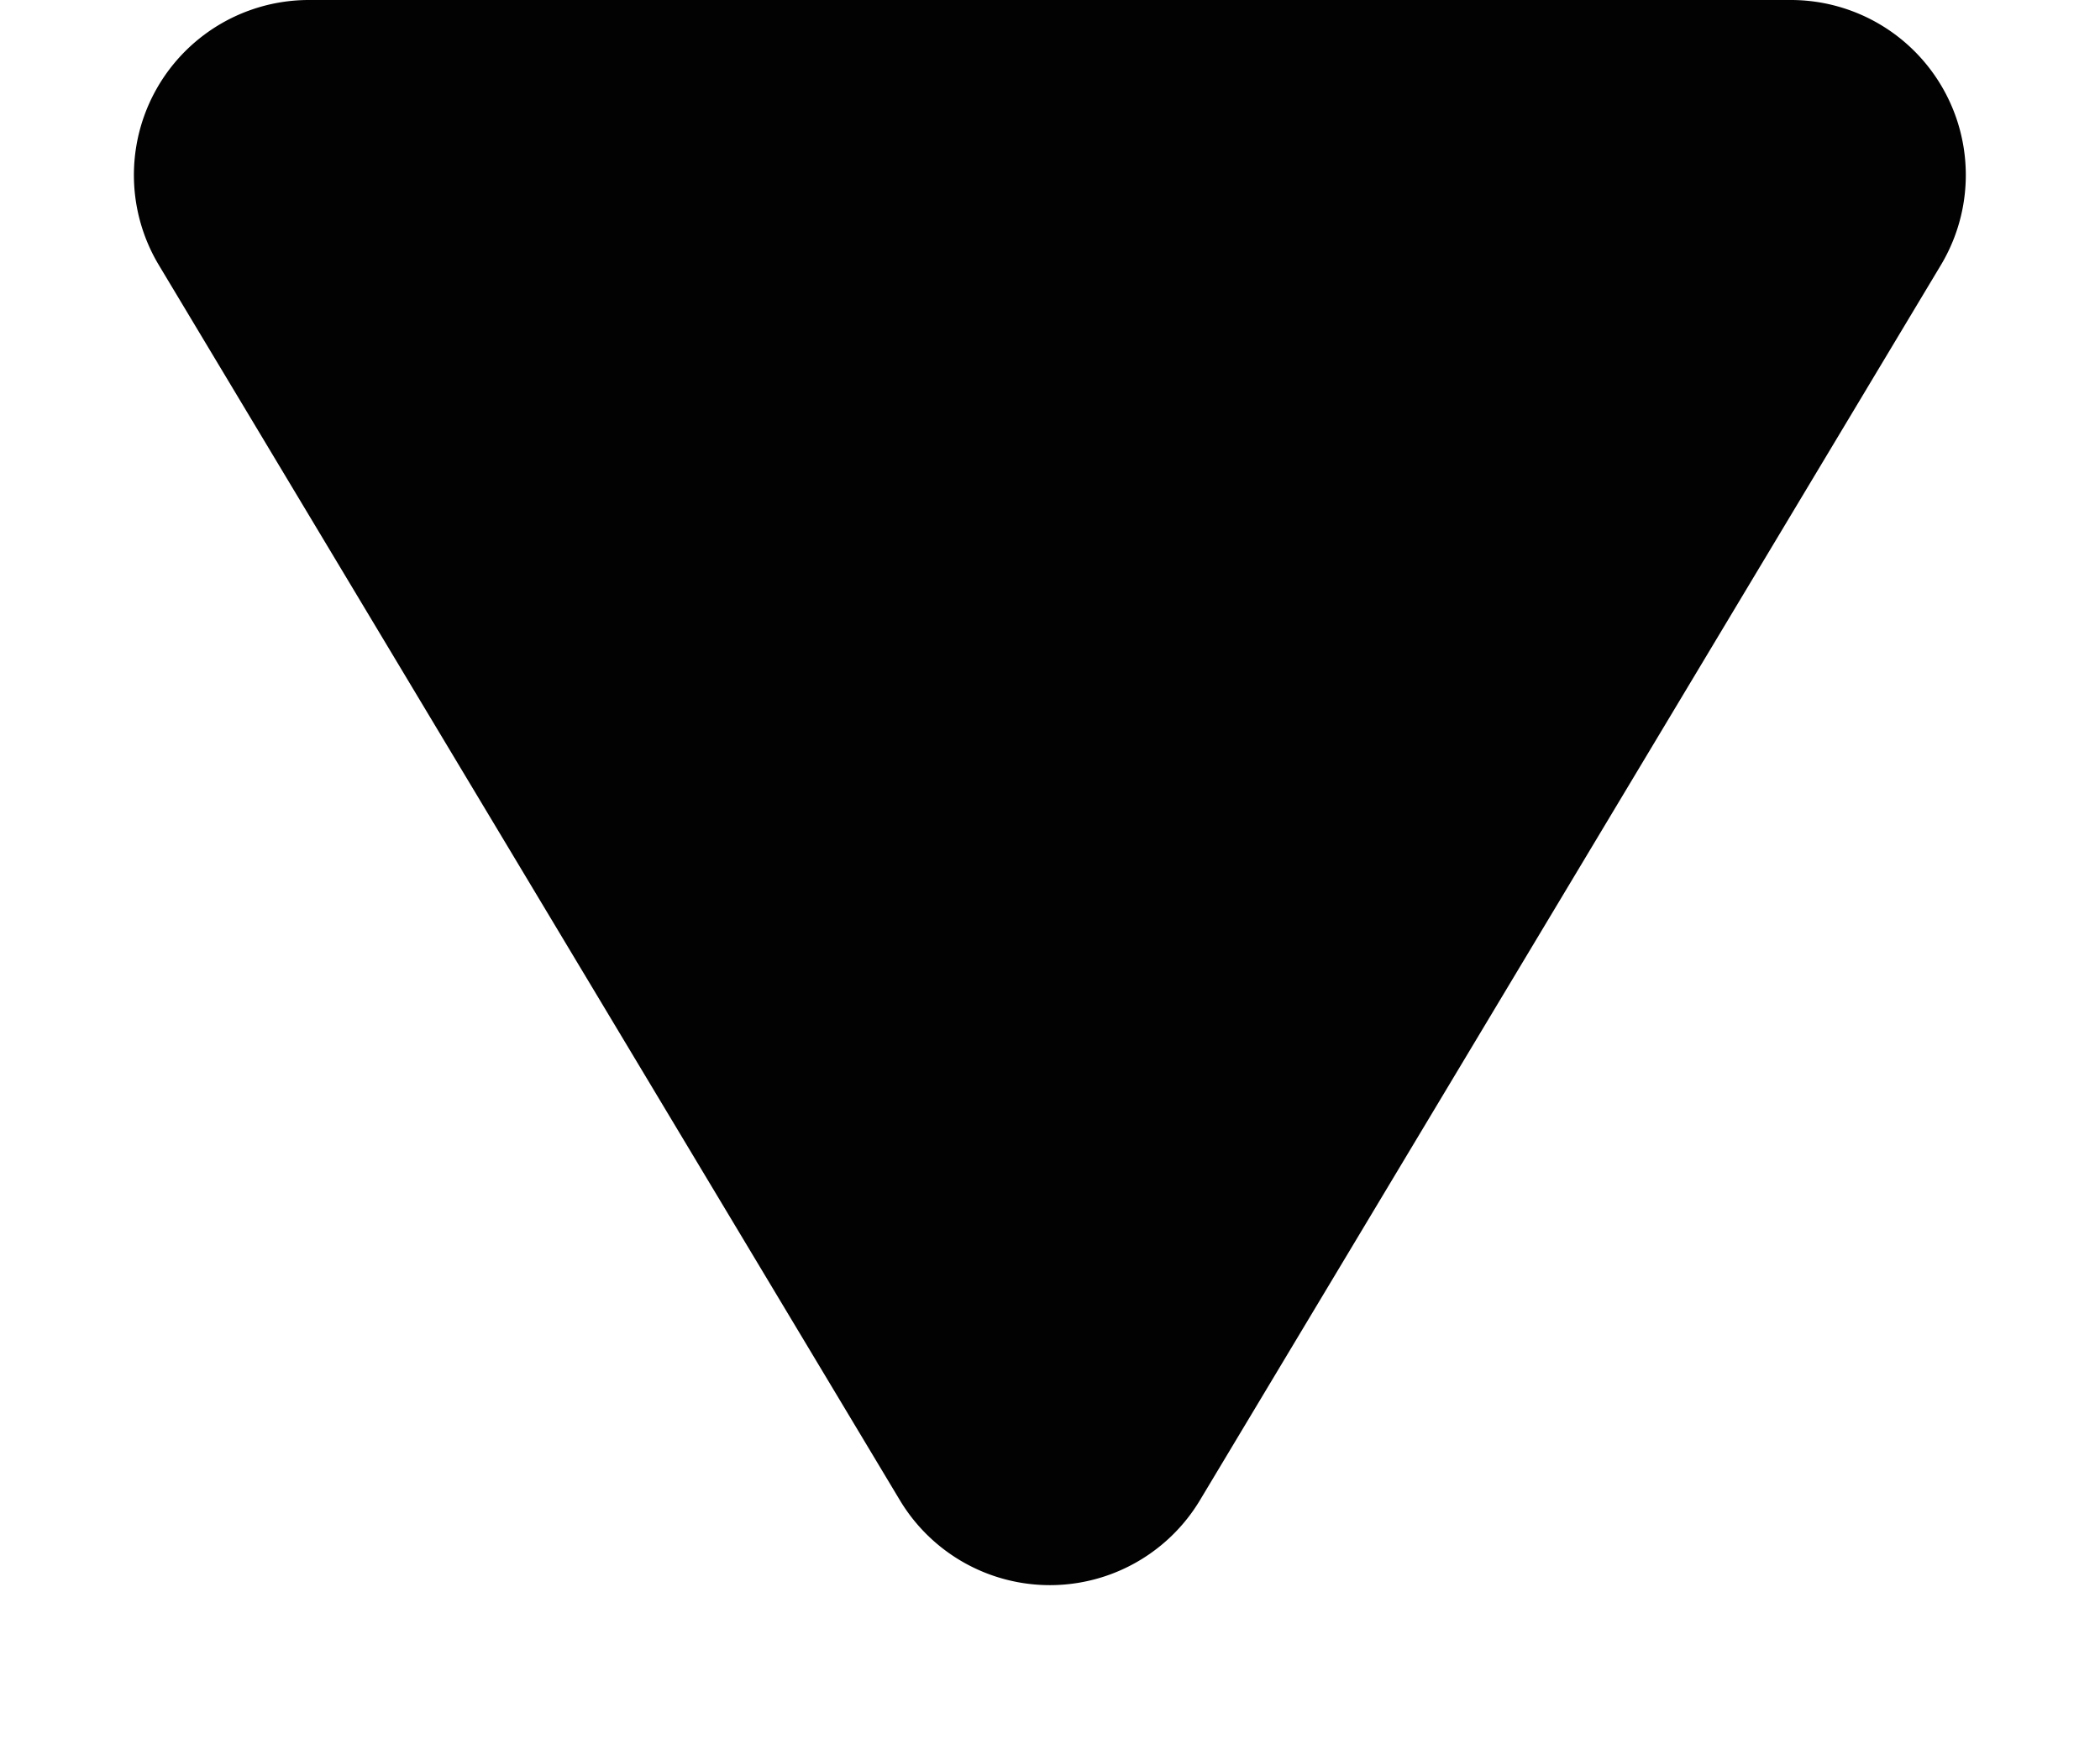 <svg xmlns="http://www.w3.org/2000/svg" width="12" height="10" viewBox="0 0 12 10">
  <path id="Polygon_8" data-name="Polygon 8" d="M5.143,1.429a1,1,0,0,1,1.715,0l4.234,7.056A1,1,0,0,1,10.234,10H1.766A1,1,0,0,1,.909,8.486Z" transform="translate(12 10) rotate(180)" fill="#020202"/>
</svg>
